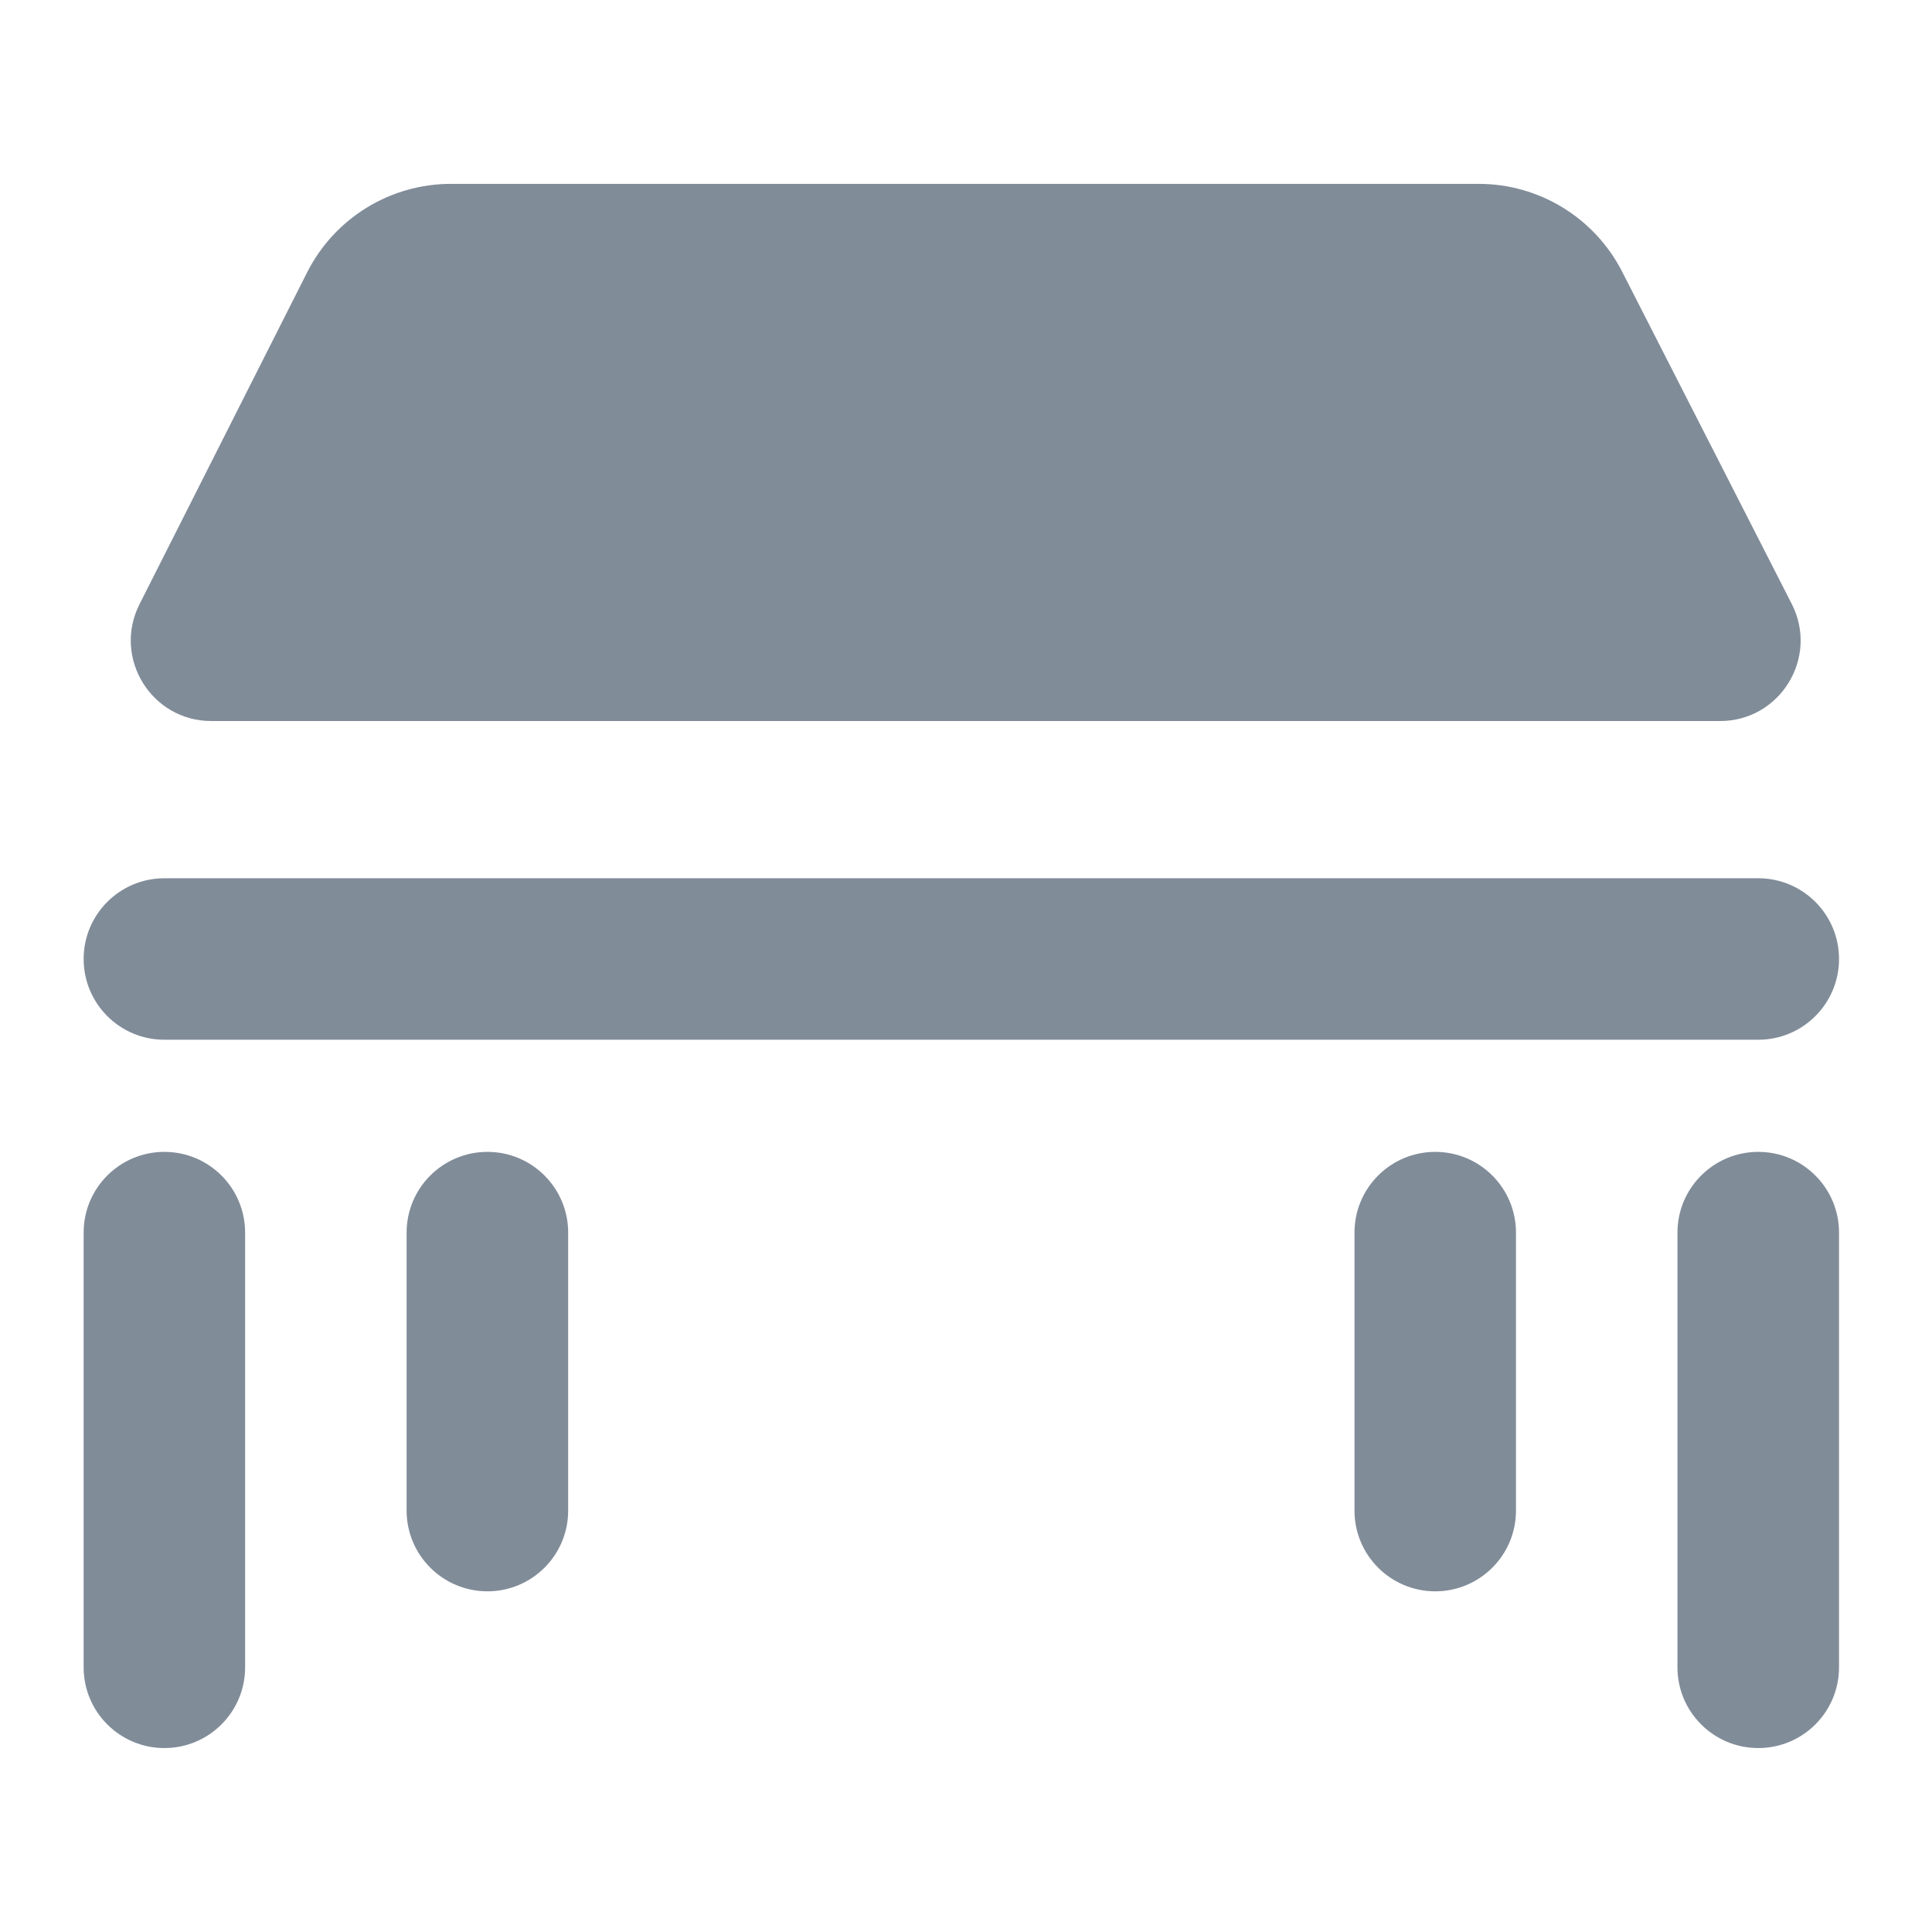 <svg width="24" height="24" viewBox="0 0 24 24" fill="none" xmlns="http://www.w3.org/2000/svg">
<path fill-rule="evenodd" clip-rule="evenodd" d="M21.367 8.957C22.114 8.957 22.597 8.168 22.258 7.503L20.151 3.375C19.809 2.706 19.121 2.284 18.369 2.284H5.602C4.847 2.284 4.157 2.709 3.816 3.382L1.733 7.506C1.397 8.171 1.88 8.957 2.626 8.957H21.367ZM2.042 10.91C1.488 10.91 1.039 11.359 1.039 11.913C1.039 12.467 1.488 12.916 2.042 12.916L21.842 12.916C22.396 12.916 22.845 12.467 22.845 11.913C22.845 11.359 22.396 10.91 21.842 10.91L2.042 10.91ZM2.042 14.309C2.596 14.309 3.045 14.758 3.045 15.312L3.045 20.712C3.045 21.266 2.596 21.715 2.042 21.715C1.488 21.715 1.039 21.266 1.039 20.712V15.312C1.039 14.758 1.488 14.309 2.042 14.309ZM22.845 15.312C22.845 14.758 22.396 14.309 21.842 14.309C21.288 14.309 20.838 14.758 20.838 15.312V20.712C20.838 21.266 21.288 21.715 21.842 21.715C22.396 21.715 22.845 21.266 22.845 20.712V15.312ZM6.055 14.309C6.609 14.309 7.058 14.758 7.058 15.312V18.765C7.058 19.319 6.609 19.768 6.055 19.768C5.501 19.768 5.051 19.319 5.051 18.765V15.312C5.051 14.758 5.501 14.309 6.055 14.309ZM18.832 15.312C18.832 14.758 18.383 14.309 17.829 14.309C17.275 14.309 16.826 14.758 16.826 15.312V18.765C16.826 19.319 17.275 19.768 17.829 19.768C18.383 19.768 18.832 19.319 18.832 18.765V15.312Z" fill="#818C99"/>
</svg>
